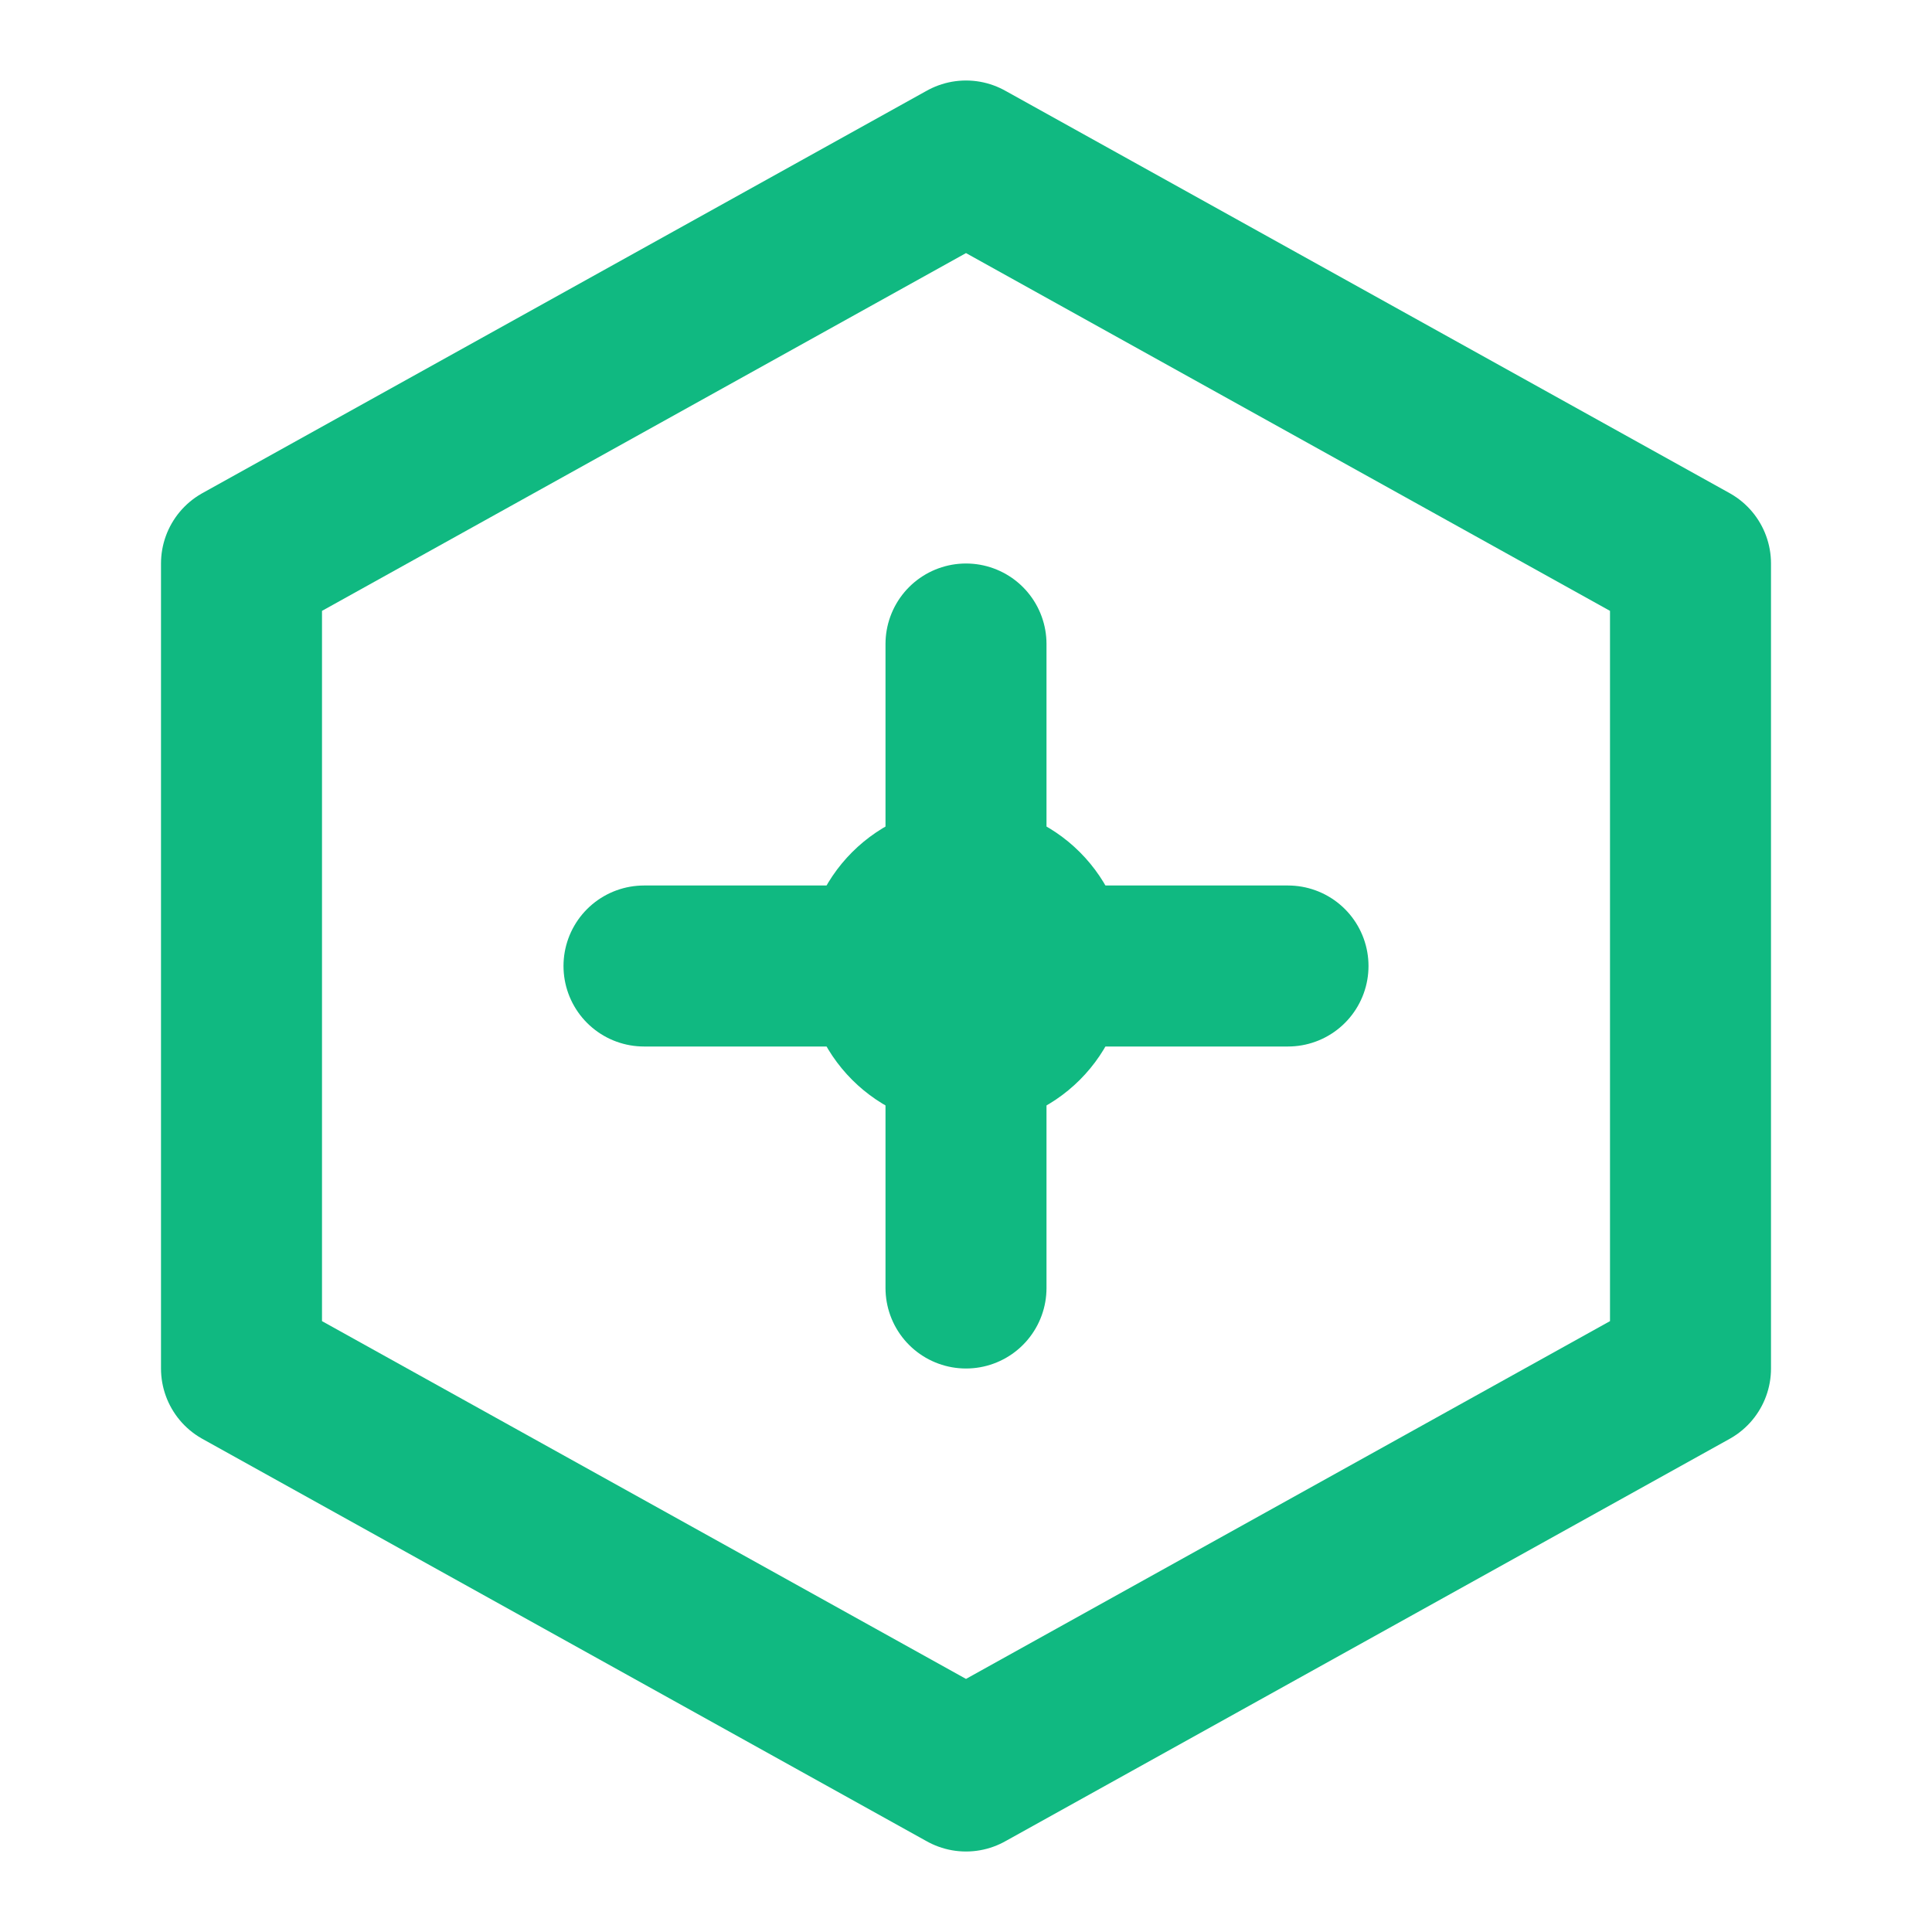 <?xml version="1.0" encoding="UTF-8"?>
<svg width="24" height="24" viewBox="0 0 24 24" fill="none" xmlns="http://www.w3.org/2000/svg">
    <path d="M12 2L3 7V17L12 22L21 17V7L12 2Z" stroke="#10B981" stroke-width="2" stroke-linecap="round" stroke-linejoin="round"/>
    <path d="M12 8V12M12 12V16M12 12H16M12 12H8" stroke="#10B981" stroke-width="2" stroke-linecap="round" stroke-linejoin="round"/>
    <circle cx="12" cy="12" r="2" fill="#10B981"/>
</svg> 
